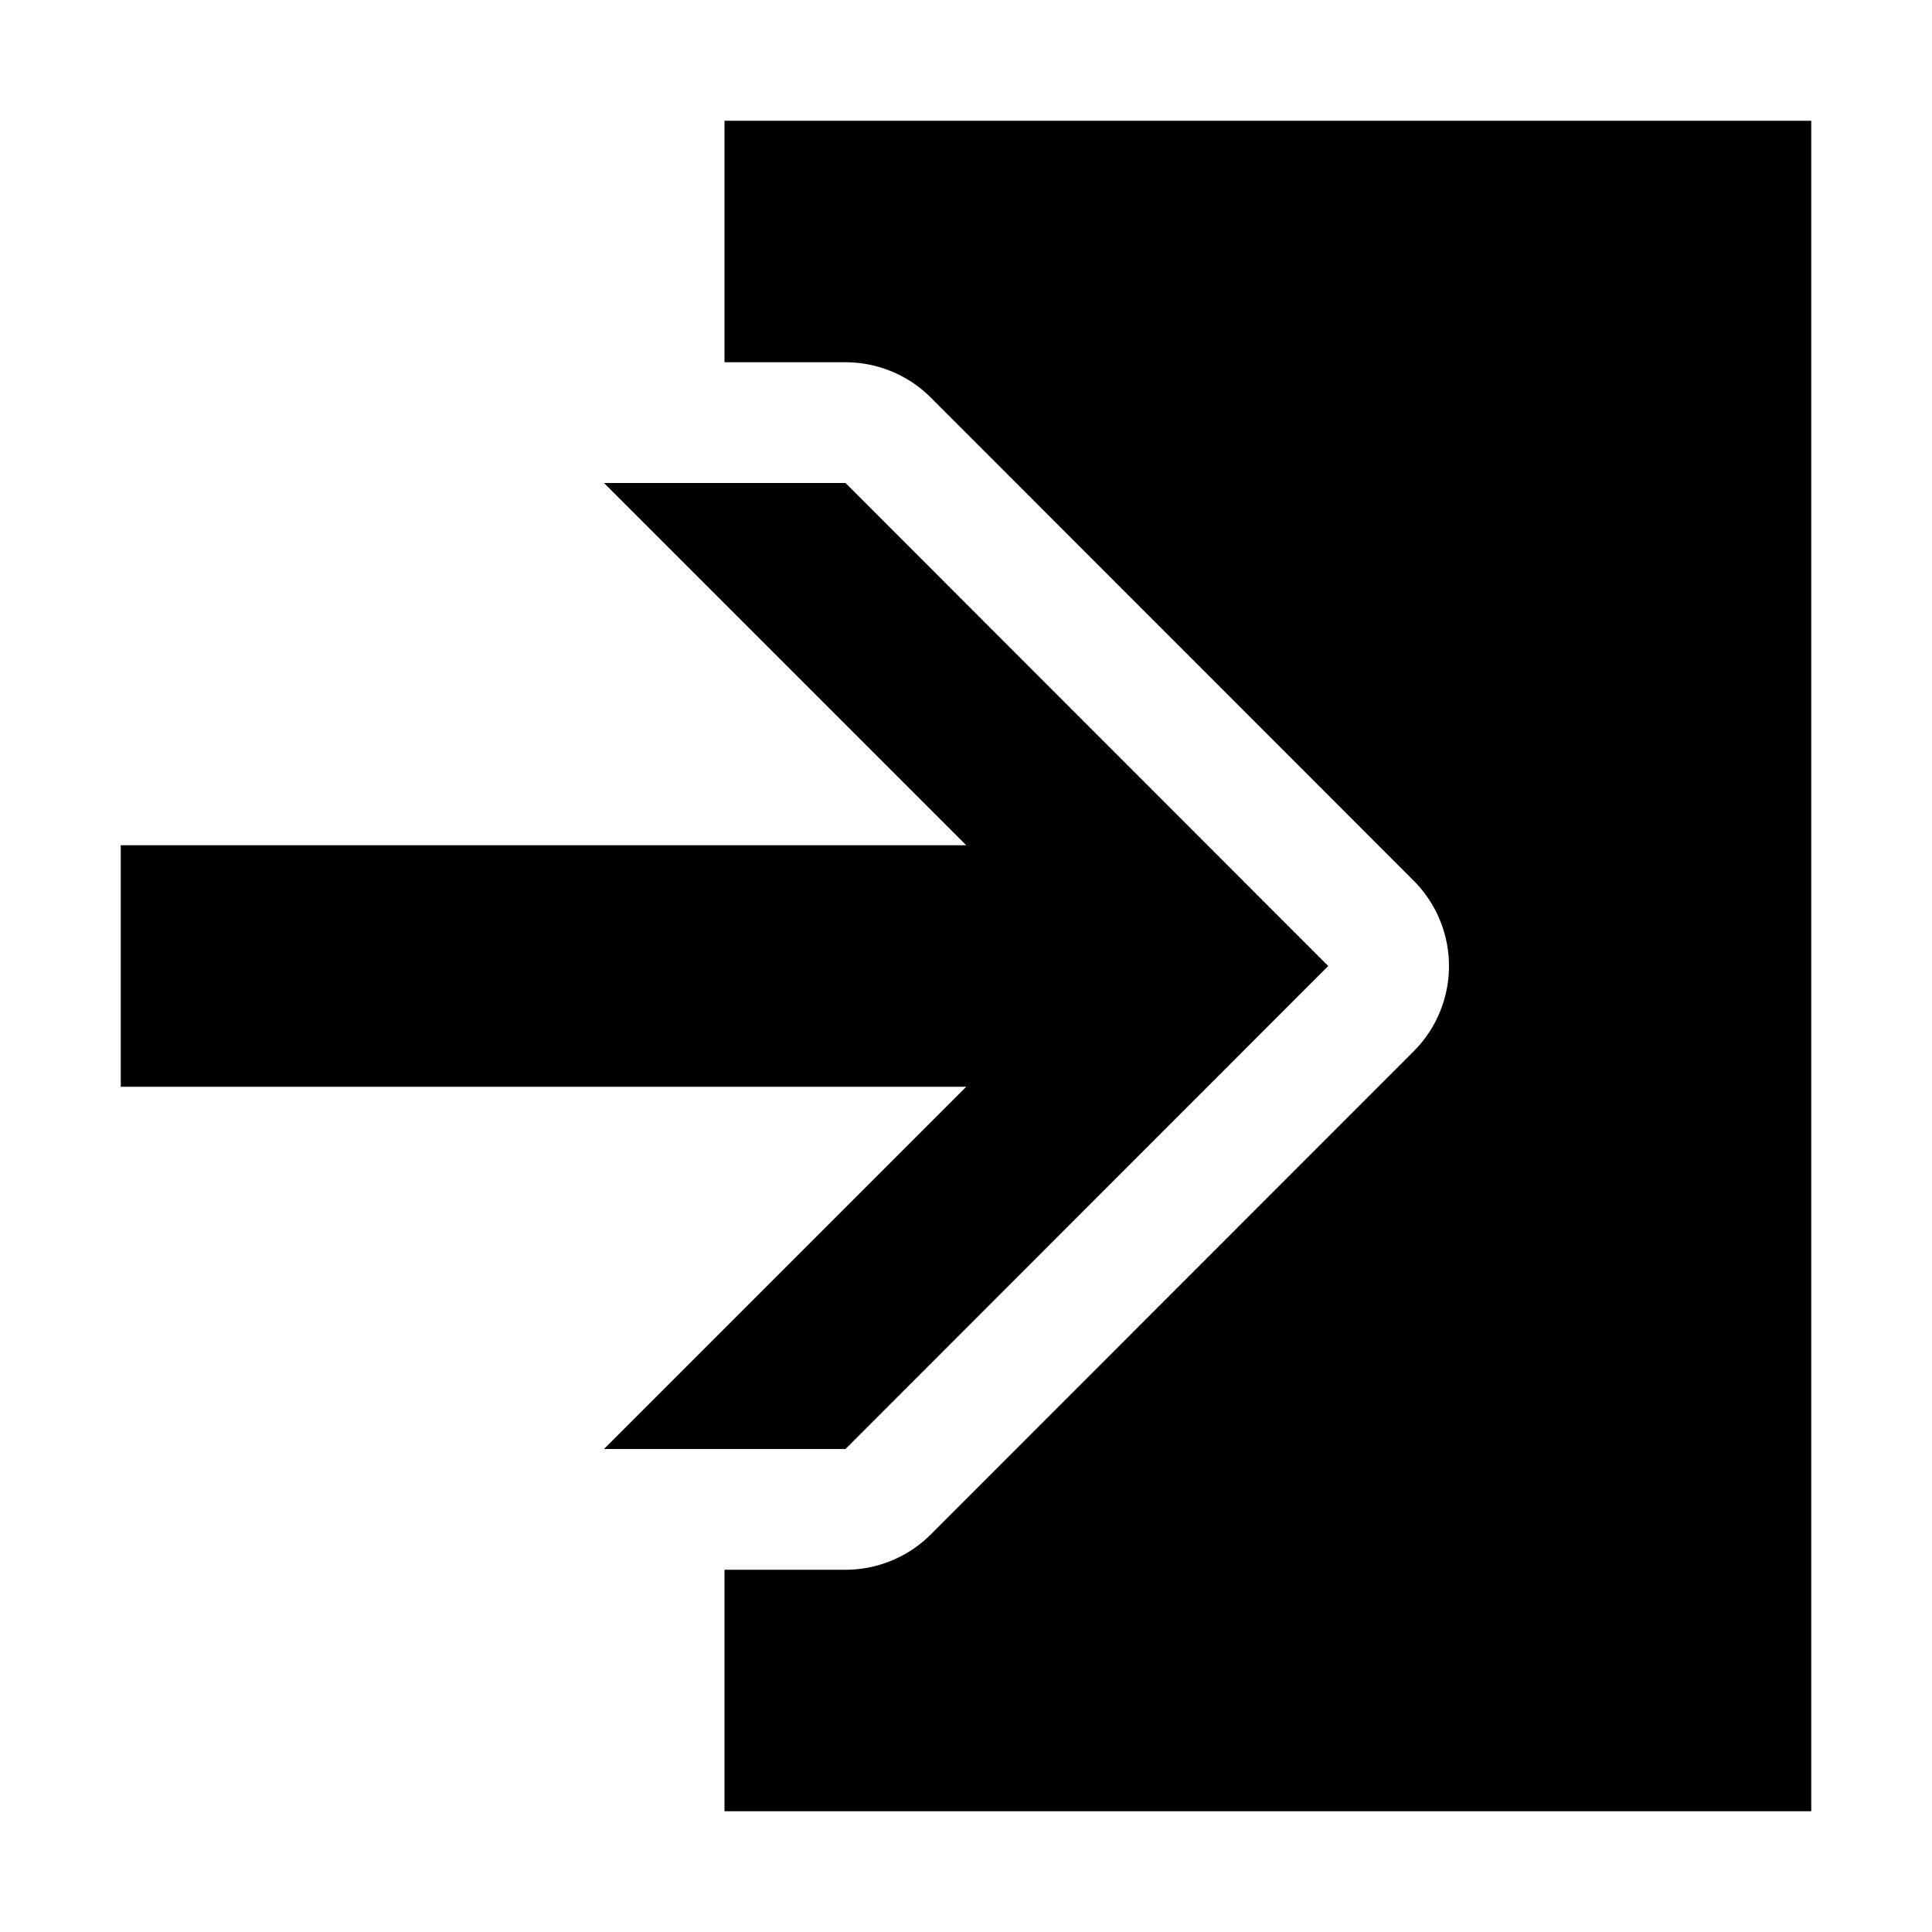 <svg id="icons" xmlns="http://www.w3.org/2000/svg" viewBox="0 0 16 16"><path d="M15 1v14H6v-2h1.002a1 1 0 0 0 .707-.293l3.998-4a1 1 0 0 0 0-1.414l-3.998-4A1 1 0 0 0 7.002 3H6V1zM7.002 4h-2l3 3H1v2h7.002l-3 3h2L11 8z"/></svg>